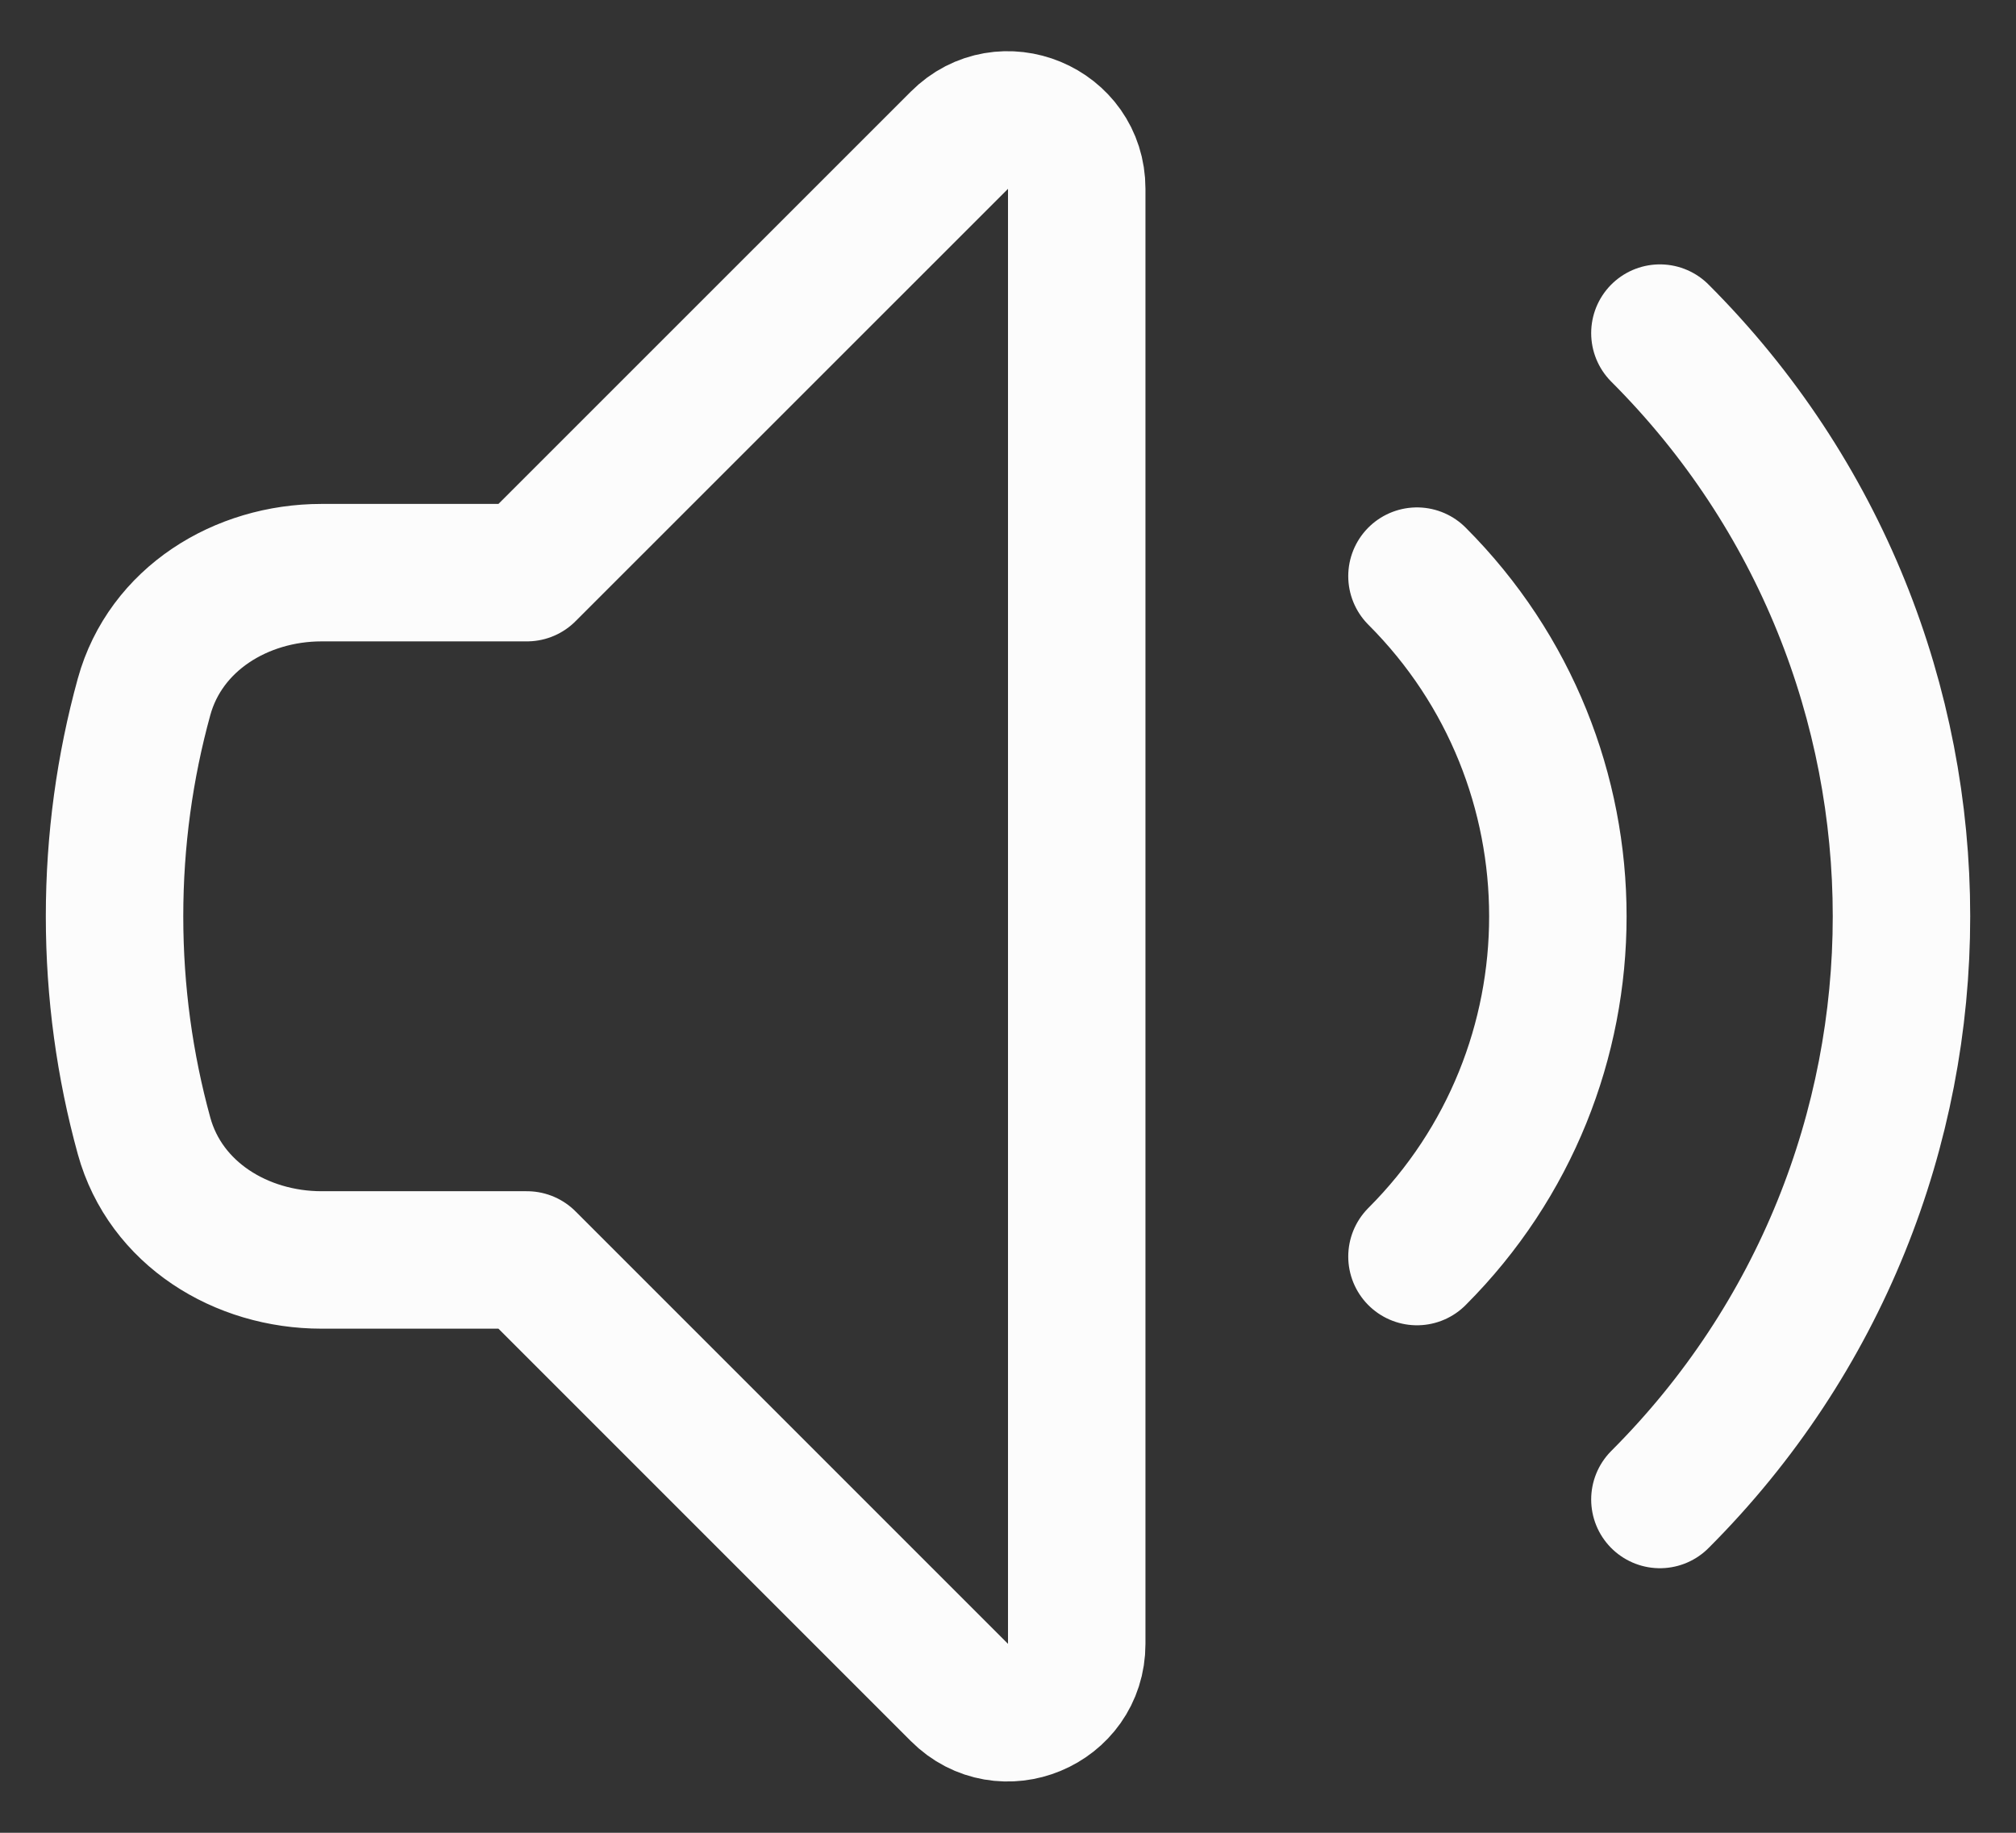 <svg width="22" height="20" viewBox="0 0 22 20" fill="none" xmlns="http://www.w3.org/2000/svg">
<rect x="0" y="0" width="22" height="20" fill="#333333" stroke="none"/>
<path d="M18.114 3.635C21.629 7.15 21.629 12.849 18.114 16.363M15.463 6.287C17.513 8.337 17.513 11.662 15.463 13.712M5.75 6.249L10.47 1.53C10.942 1.057 11.75 1.392 11.75 2.06V17.939C11.75 18.607 10.942 18.942 10.47 18.469L5.75 13.749H3.509C2.63 13.749 1.806 13.243 1.572 12.395C1.362 11.632 1.25 10.829 1.25 9.999C1.25 9.17 1.362 8.366 1.572 7.604C1.806 6.756 2.63 6.249 3.509 6.249H5.75Z" stroke="#FCFCFC" stroke-width="1.5" stroke-linecap="round" stroke-linejoin="round"/>
</svg>
